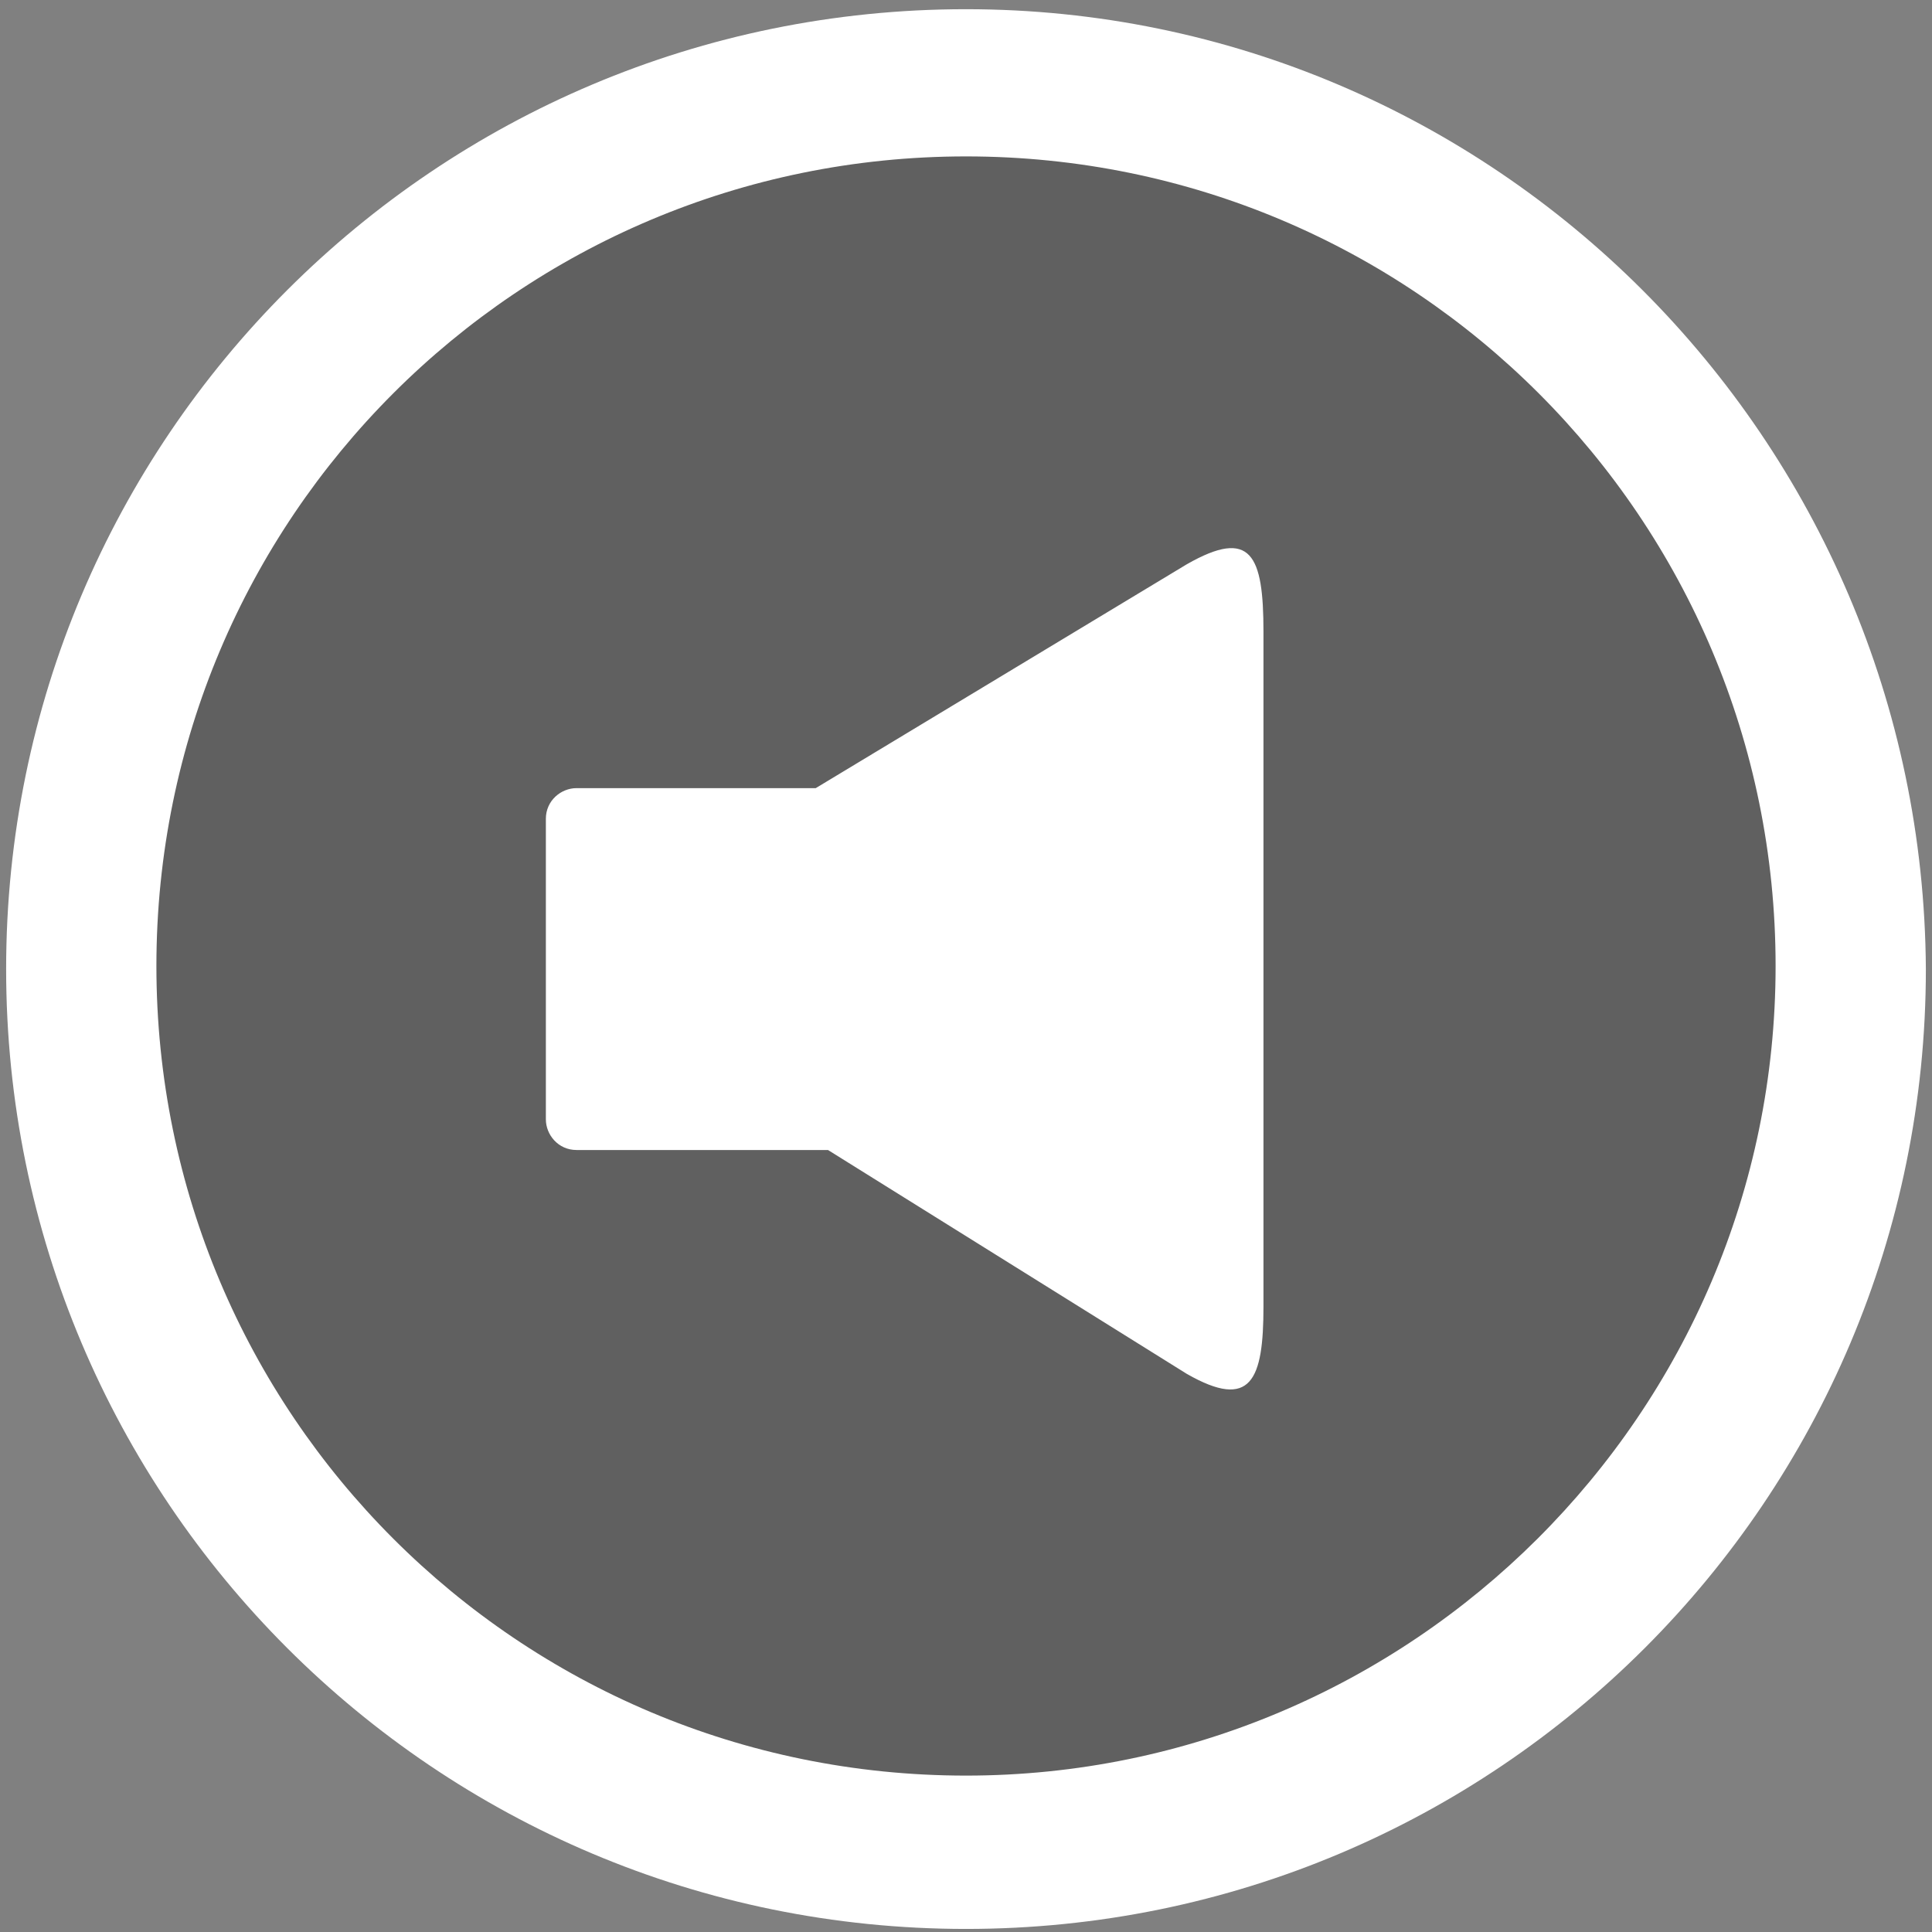 <svg width="63" height="63" viewBox="0 0 63 63" xmlns="http://www.w3.org/2000/svg" xmlns:sketch="http://www.bohemiancoding.com/sketch/ns"><rect x="0" y="0" width="63" height="63" fill="#808080" stroke="none"/><title>Group</title><desc>Created with Sketch.</desc><g transform="translate(-525 -593) translate(525 593)" sketch:type="MSShapeGroup" fill="none"><circle opacity=".25" fill="#000" cx="30.7" cy="30.7" r="28.7"/><path d="M31.5.3c-17.3 0-31.3 14-31.3 31.3s14 31.3 31.3 31.3 31.3-14 31.3-31.3c-.1-17.3-14.1-31.3-31.3-31.3zm0 57.6c-14.6 0-26.4-11.8-26.4-26.4 0-14.6 11.8-26.4 26.4-26.4 14.6 0 26.4 11.8 26.4 26.4 0 14.6-11.9 26.4-26.4 26.4zM38.7 18.4l-12.1 7.3h-7.8c-.5 0-1 .4-1 1v9.8c0 .5.4 1 1 1h8.2l11.7 7.3c2.1 1.2 2.5.2 2.5-2.2v-22c0-2.5-.4-3.4-2.5-2.2z" fill="#fff"/></g></svg>